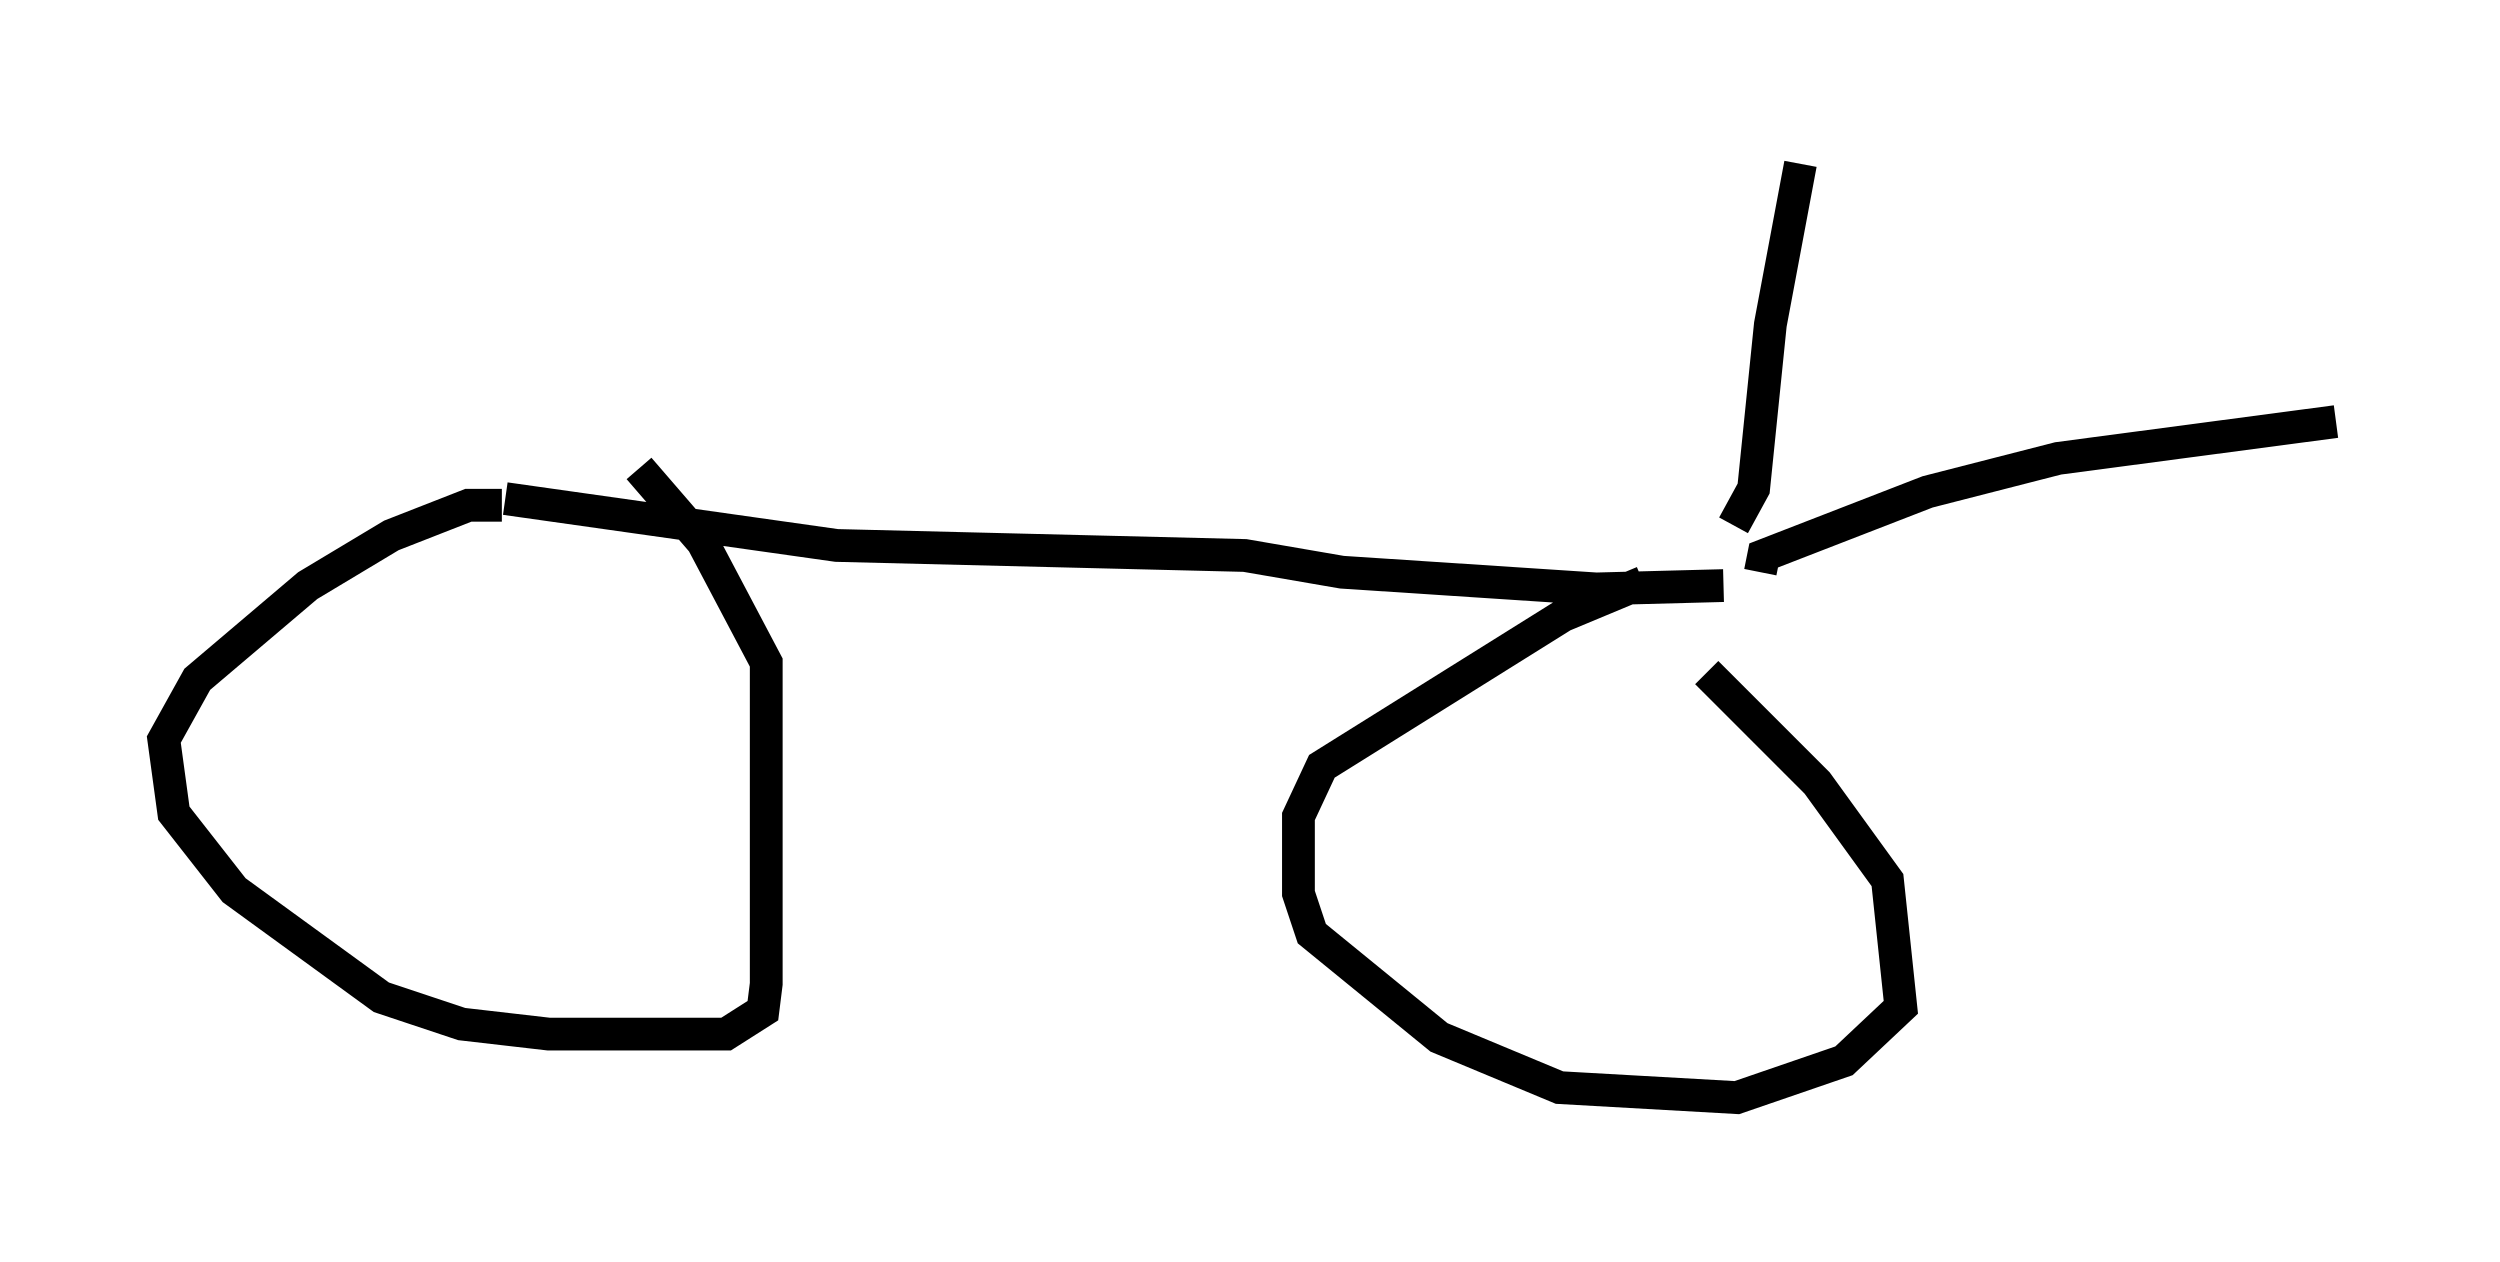 <?xml version="1.0" encoding="utf-8" ?>
<svg baseProfile="full" height="38.482" version="1.1" width="76.253" xmlns="http://www.w3.org/2000/svg" xmlns:ev="http://www.w3.org/2001/xml-events" xmlns:xlink="http://www.w3.org/1999/xlink"><defs /><rect fill="white" height="38.482" width="76.253" x="0" y="0" /><path d="M12.452, 13.983 m2.96, 1.225 l10.106, 1.429 12.454, 0.306 l2.96, 0.51 7.758, 0.51 l3.879, -0.102 m0.306, -1.838 l0.613, -1.123 0.51, -5.002 l0.919, -4.9 m-1.225, 12.454 l0.102, -0.51 5.002, -1.94 l3.981, -1.021 8.473, -1.123 m-21.131, 4.9 l-2.45, 1.021 -7.35, 4.594 l-0.715, 1.531 0.0, 2.348 l0.408, 1.225 3.879, 3.165 l3.675, 1.531 5.41, 0.306 l3.267, -1.123 1.735, -1.633 l-0.408, -3.879 -2.144, -2.96 l-3.369, -3.369 m-36.75, -5.104 l-1.021, 0.0 -2.348, 0.919 l-2.552, 1.531 -3.369, 2.858 l-1.021, 1.838 0.306, 2.246 l1.838, 2.348 4.492, 3.267 l2.45, 0.817 2.654, 0.306 l5.41, 0.0 1.123, -0.715 l0.102, -0.817 0.0, -9.8 l-1.94, -3.675 -1.94, -2.246 " fill="none" stroke="black" stroke-width="1" /></svg>